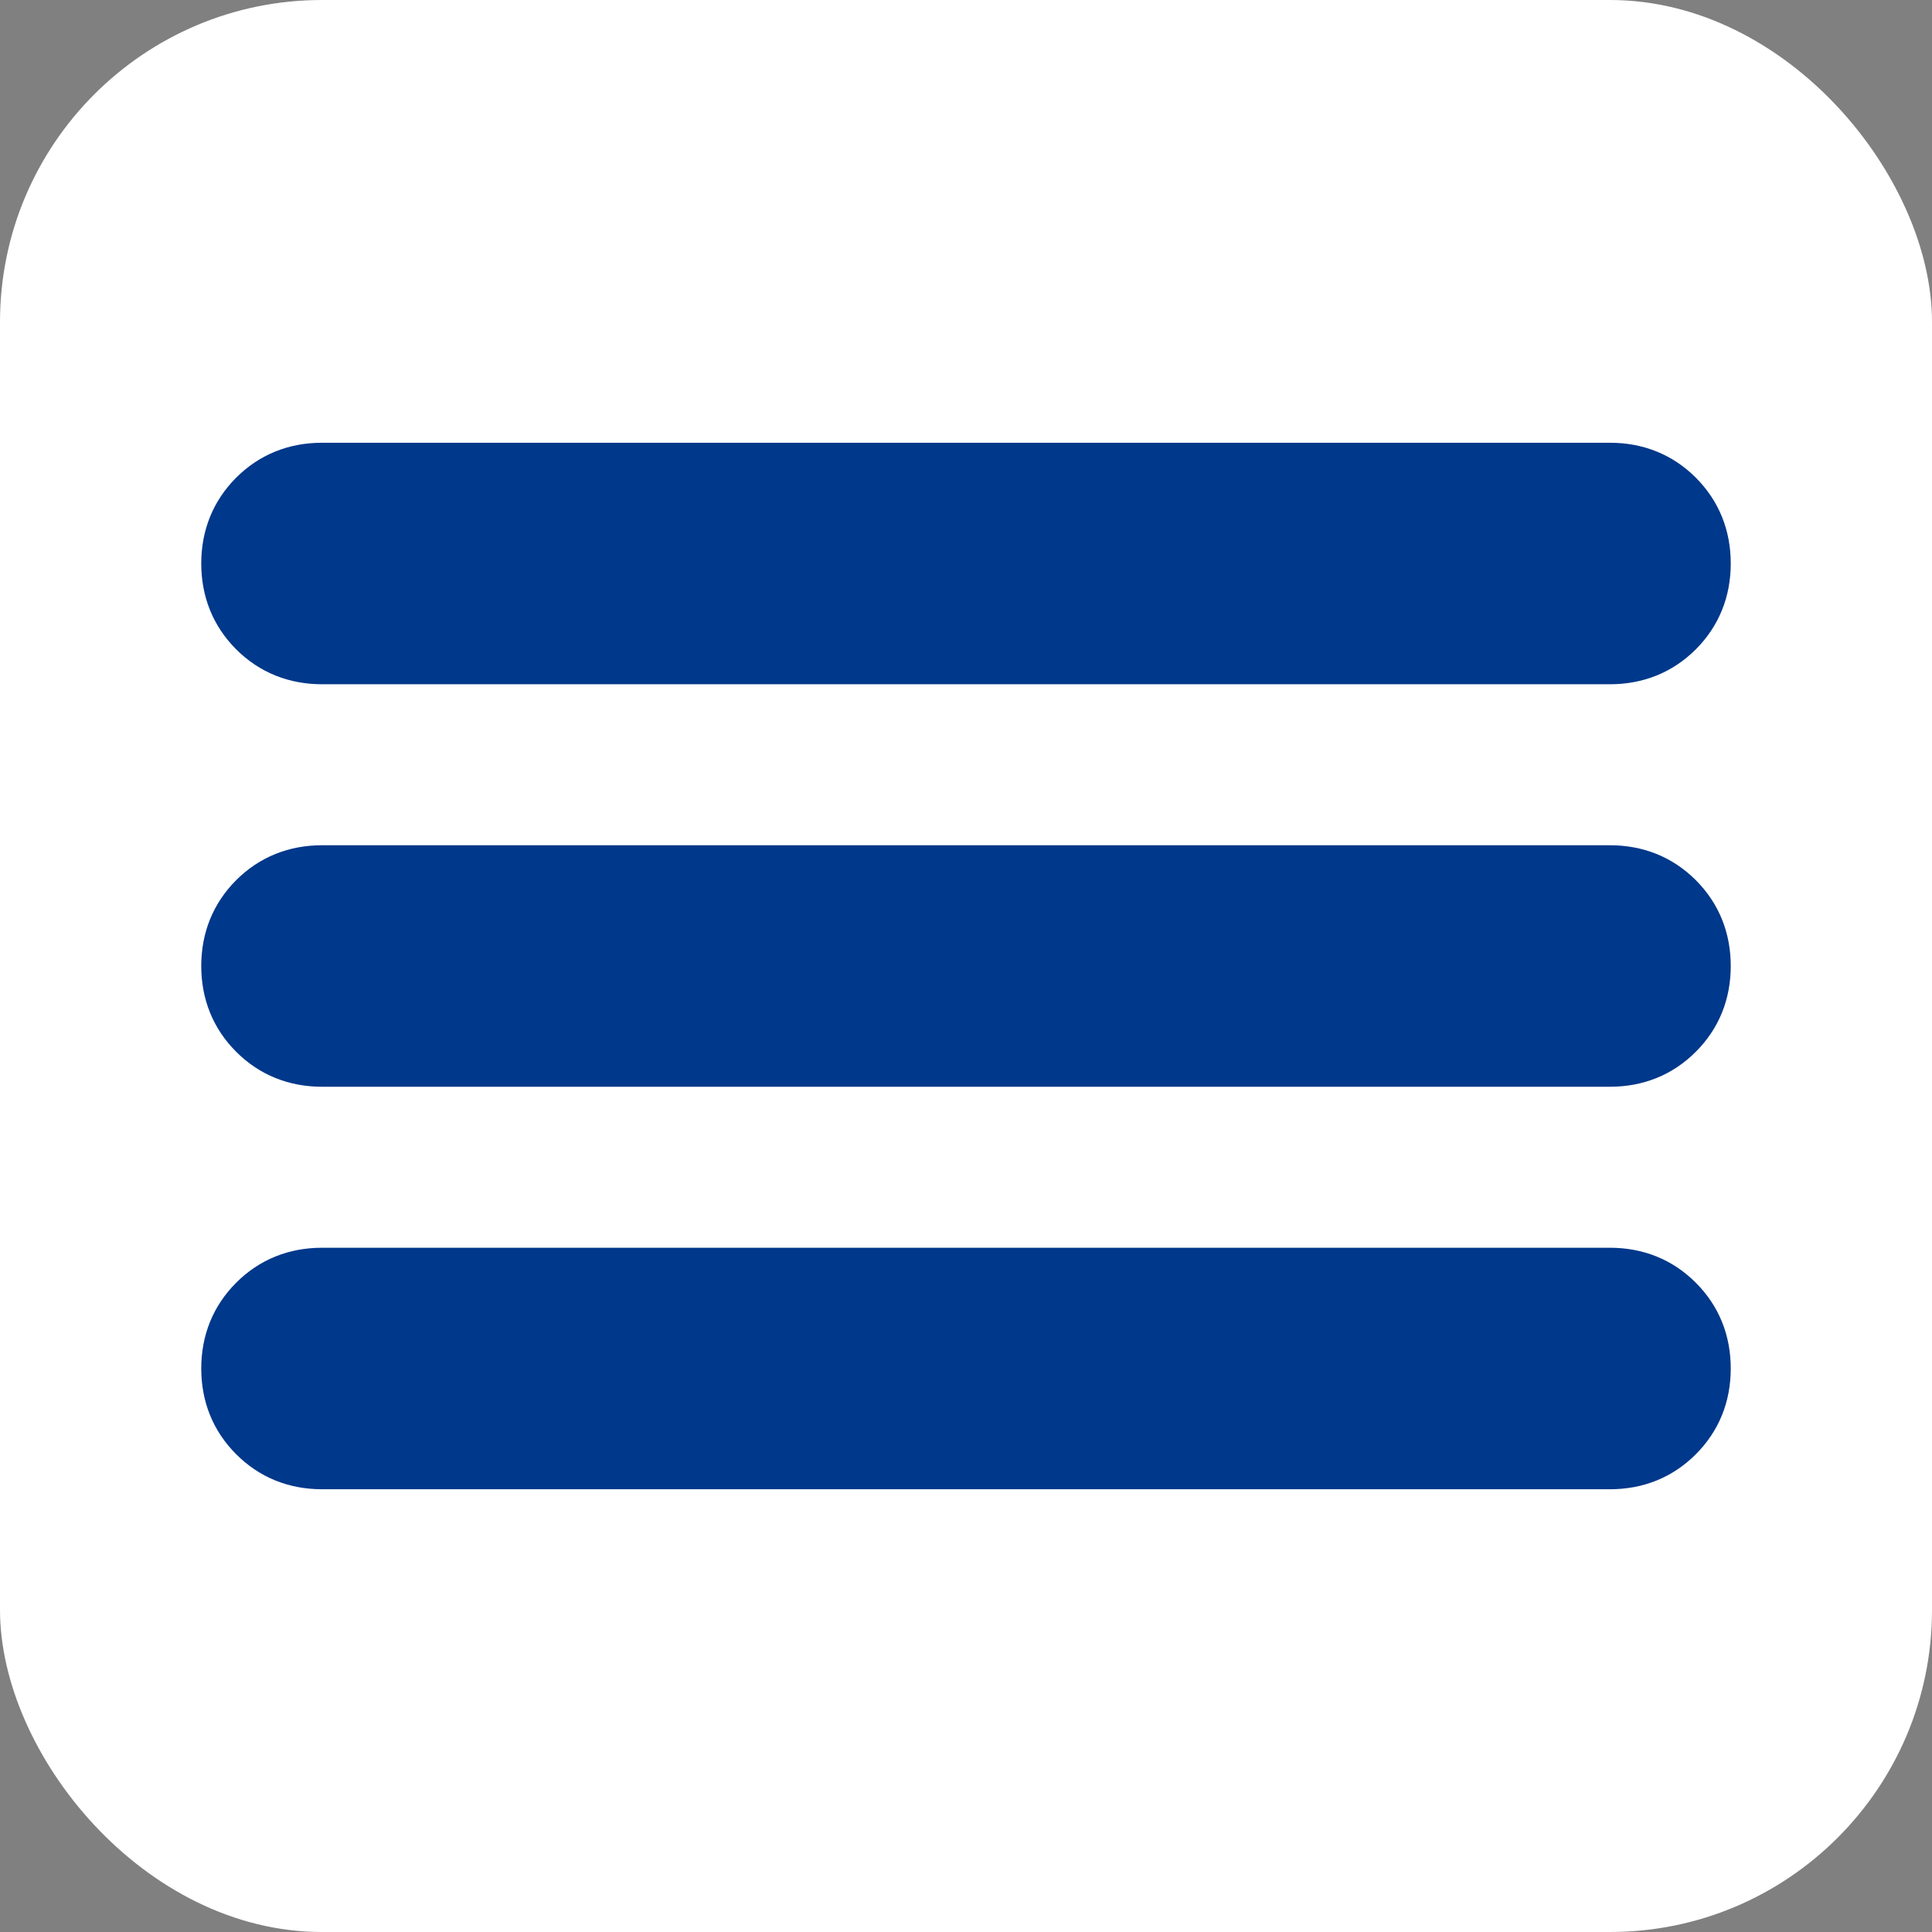 <svg width="48" height="48" viewBox="0 0 48 48" fill="none" xmlns="http://www.w3.org/2000/svg">
<rect x="0" y="0" width="48" height="48" fill="#808080" stroke="none"/>
<rect width="48" height="48" rx="8" fill="white"/>
<path d="M5.5 34C5.5 34.693 5.74 35.297 6.223 35.778C6.704 36.26 7.307 36.5 8 36.5H40C40.693 36.5 41.297 36.26 41.778 35.778C42.26 35.297 42.5 34.693 42.5 34C42.5 33.307 42.26 32.703 41.778 32.222C41.297 31.74 40.693 31.5 40 31.5H8C7.307 31.5 6.703 31.74 6.222 32.222C5.74 32.703 5.5 33.307 5.5 34ZM6.222 25.778C6.703 26.26 7.307 26.5 8 26.5H40C40.693 26.5 41.297 26.26 41.778 25.778C42.26 25.297 42.5 24.693 42.5 24C42.5 23.307 42.26 22.703 41.778 22.22C41.296 21.739 40.692 21.5 40 21.5H8C7.308 21.5 6.704 21.739 6.222 22.22C5.74 22.703 5.5 23.307 5.5 24C5.5 24.693 5.74 25.297 6.222 25.778ZM6.222 15.78C6.704 16.261 7.308 16.5 8 16.5H40C40.692 16.5 41.296 16.261 41.778 15.78C42.26 15.297 42.5 14.693 42.5 14C42.5 13.307 42.26 12.703 41.778 12.22C41.296 11.739 40.692 11.5 40 11.5H8C7.308 11.5 6.704 11.739 6.222 12.22C5.74 12.703 5.5 13.307 5.5 14C5.5 14.693 5.74 15.297 6.222 15.78Z" fill="#00388B" stroke="#00388B"/>
</svg>

